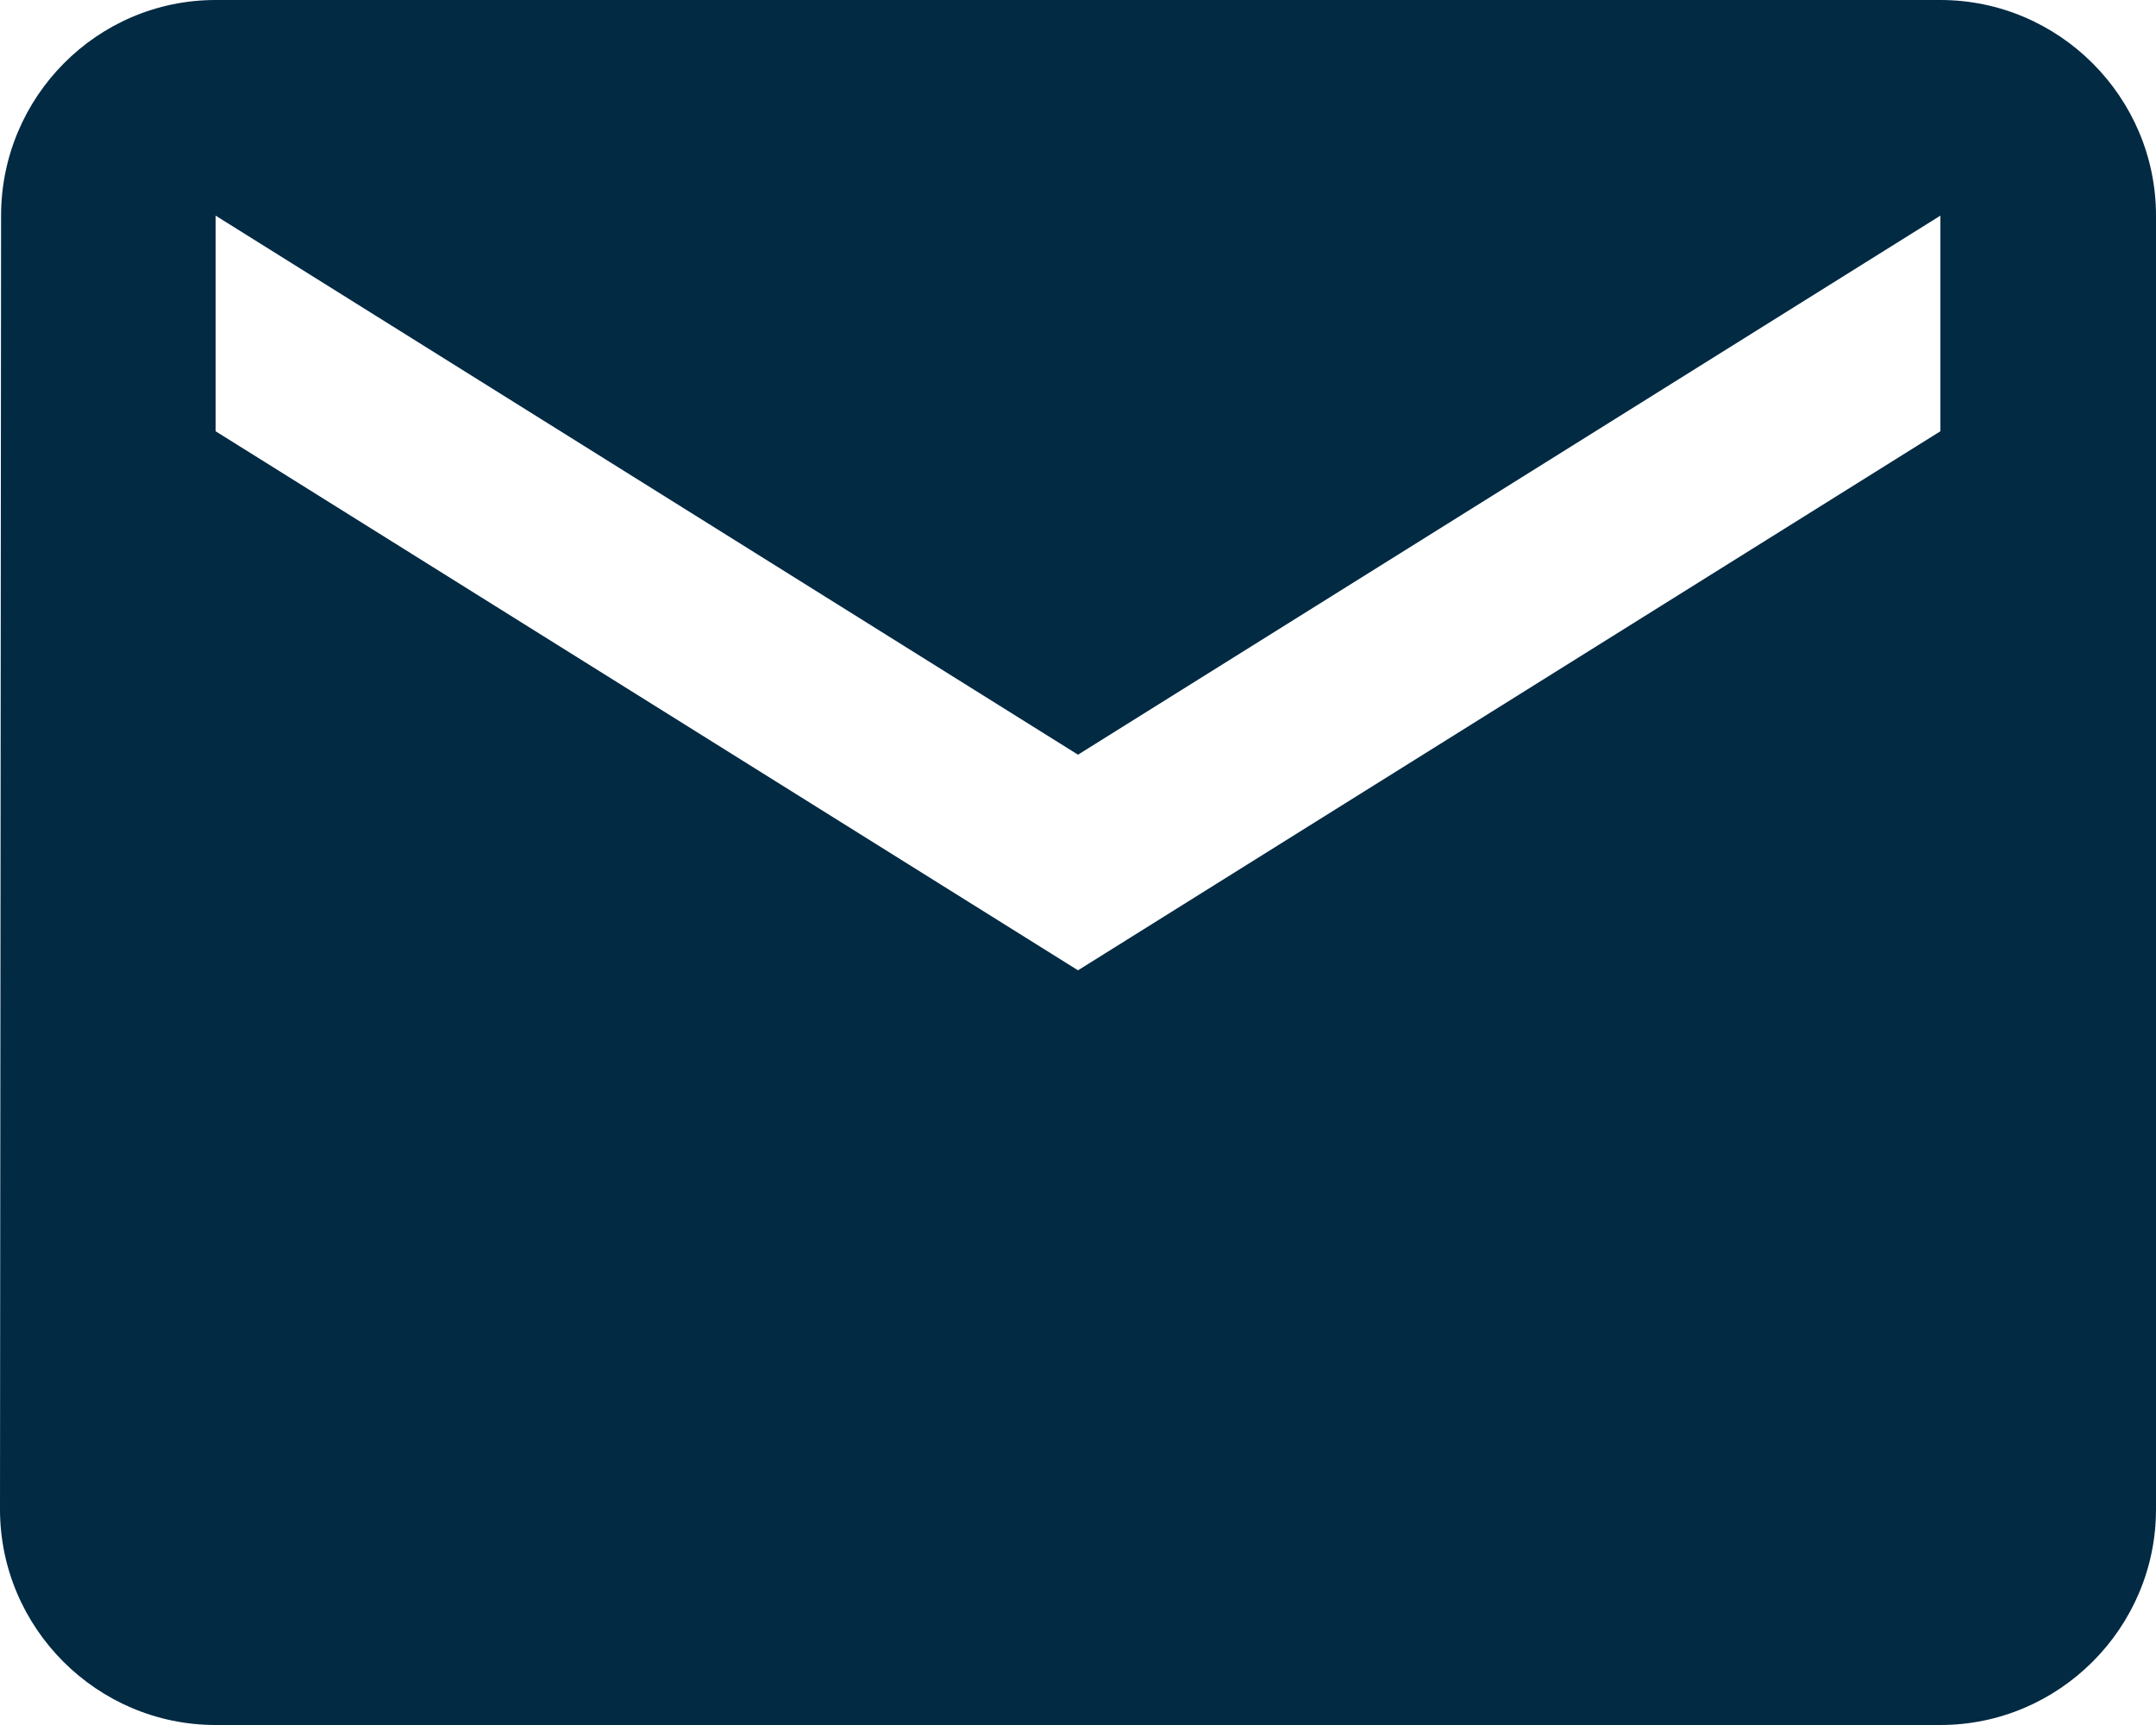<?xml version="1.0" encoding="utf-8"?>
<!-- Generator: Adobe Illustrator 17.0.0, SVG Export Plug-In . SVG Version: 6.00 Build 0)  -->
<!DOCTYPE svg PUBLIC "-//W3C//DTD SVG 1.1//EN" "http://www.w3.org/Graphics/SVG/1.1/DTD/svg11.dtd">
<svg version="1.1" id="Layer_1" xmlns:sketch="http://www.bohemiancoding.com/sketch/ns"
	 xmlns="http://www.w3.org/2000/svg" xmlns:xlink="http://www.w3.org/1999/xlink" x="0px" y="0px" width="20px" height="16px"
	 viewBox="0 0 20 16" enable-background="new 0 0 20 16" xml:space="preserve">
<title>ic_email_black_24px-2</title>
<desc>Created with Sketch.</desc>
<path id="Shape" fill="#022A43" d="M18,0H2C0.9,0,0.01,0.9,0.01,2L0,14c0,1.1,0.9,2,2,2h16c1.1,0,2-0.9,2-2V2C20,0.9,19.1,0,18,0
	L18,0z M18,4l-8,5L2,4V2l8,5l8-5V4L18,4z"/>
</svg>
